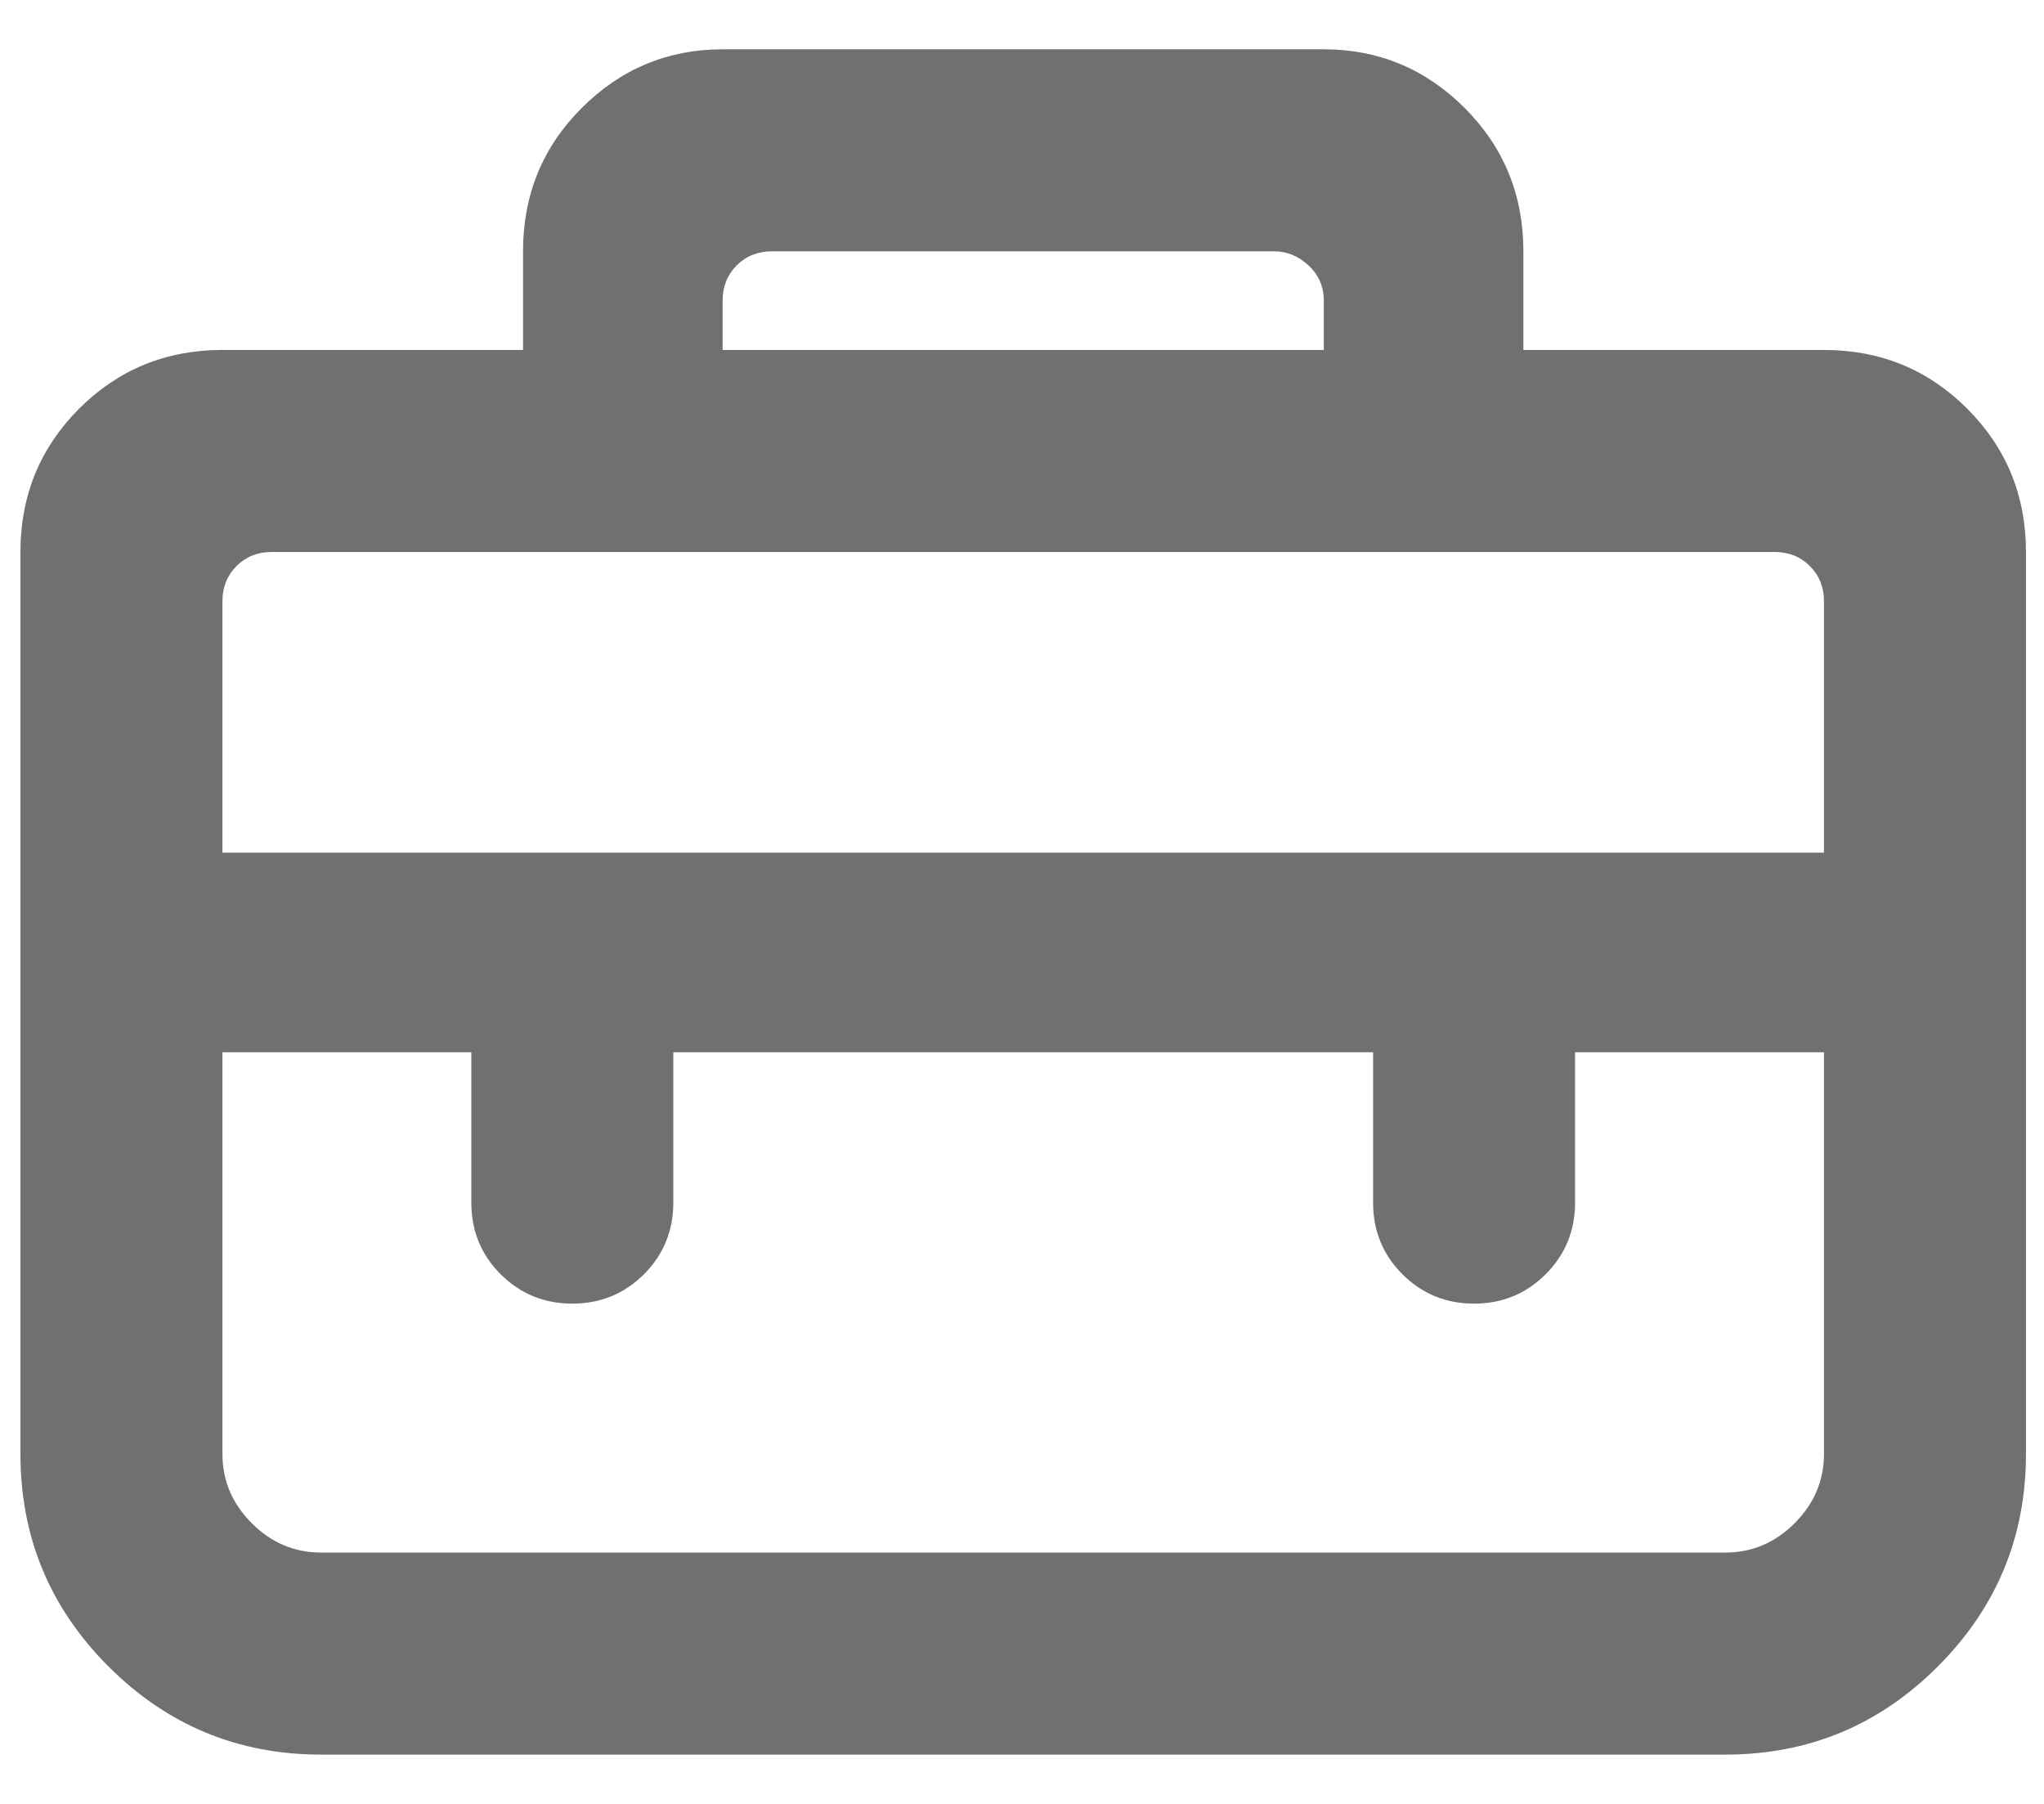 <svg width="17" height="15" viewBox="0 0 17 15" fill="none" xmlns="http://www.w3.org/2000/svg">
<path d="M14.35 12.91H2.67C2.449 12.91 2.257 12.829 2.094 12.666C1.931 12.503 1.85 12.311 1.85 12.09V8.75H3.92V10C3.92 10.234 4.001 10.433 4.164 10.596C4.327 10.758 4.525 10.84 4.76 10.84C4.994 10.84 5.193 10.758 5.356 10.596C5.518 10.433 5.6 10.234 5.6 10V8.75H11.42V10C11.42 10.234 11.501 10.433 11.664 10.596C11.827 10.758 12.025 10.84 12.26 10.84C12.494 10.84 12.693 10.758 12.855 10.596C13.018 10.433 13.1 10.234 13.1 10V8.75H15.17V12.09C15.17 12.311 15.089 12.503 14.926 12.666C14.763 12.829 14.571 12.91 14.35 12.91ZM15.17 5V7.09H1.85V5C1.85 4.883 1.889 4.785 1.967 4.707C2.045 4.629 2.143 4.59 2.26 4.59H14.76C14.877 4.59 14.975 4.629 15.053 4.707C15.131 4.785 15.17 4.883 15.17 5ZM6.42 2.09H10.6C10.704 2.09 10.798 2.129 10.883 2.207C10.967 2.285 11.01 2.383 11.01 2.5V2.91H6.01V2.5C6.01 2.383 6.049 2.285 6.127 2.207C6.205 2.129 6.303 2.09 6.42 2.09ZM15.17 2.91H12.67V2.09C12.67 1.621 12.507 1.224 12.182 0.898C11.856 0.573 11.466 0.41 11.01 0.41H6.01C5.554 0.41 5.163 0.573 4.838 0.898C4.512 1.224 4.35 1.621 4.35 2.09V2.91H1.85C1.381 2.91 0.984 3.073 0.658 3.398C0.333 3.724 0.17 4.121 0.17 4.59V12.09C0.17 12.78 0.414 13.369 0.902 13.857C1.391 14.346 1.98 14.59 2.67 14.59H14.35C15.04 14.59 15.629 14.346 16.117 13.857C16.605 13.369 16.85 12.78 16.85 12.09V4.59C16.85 4.121 16.687 3.724 16.361 3.398C16.036 3.073 15.639 2.91 15.17 2.91Z" fill="black" fill-opacity="0.56"/>
</svg>
